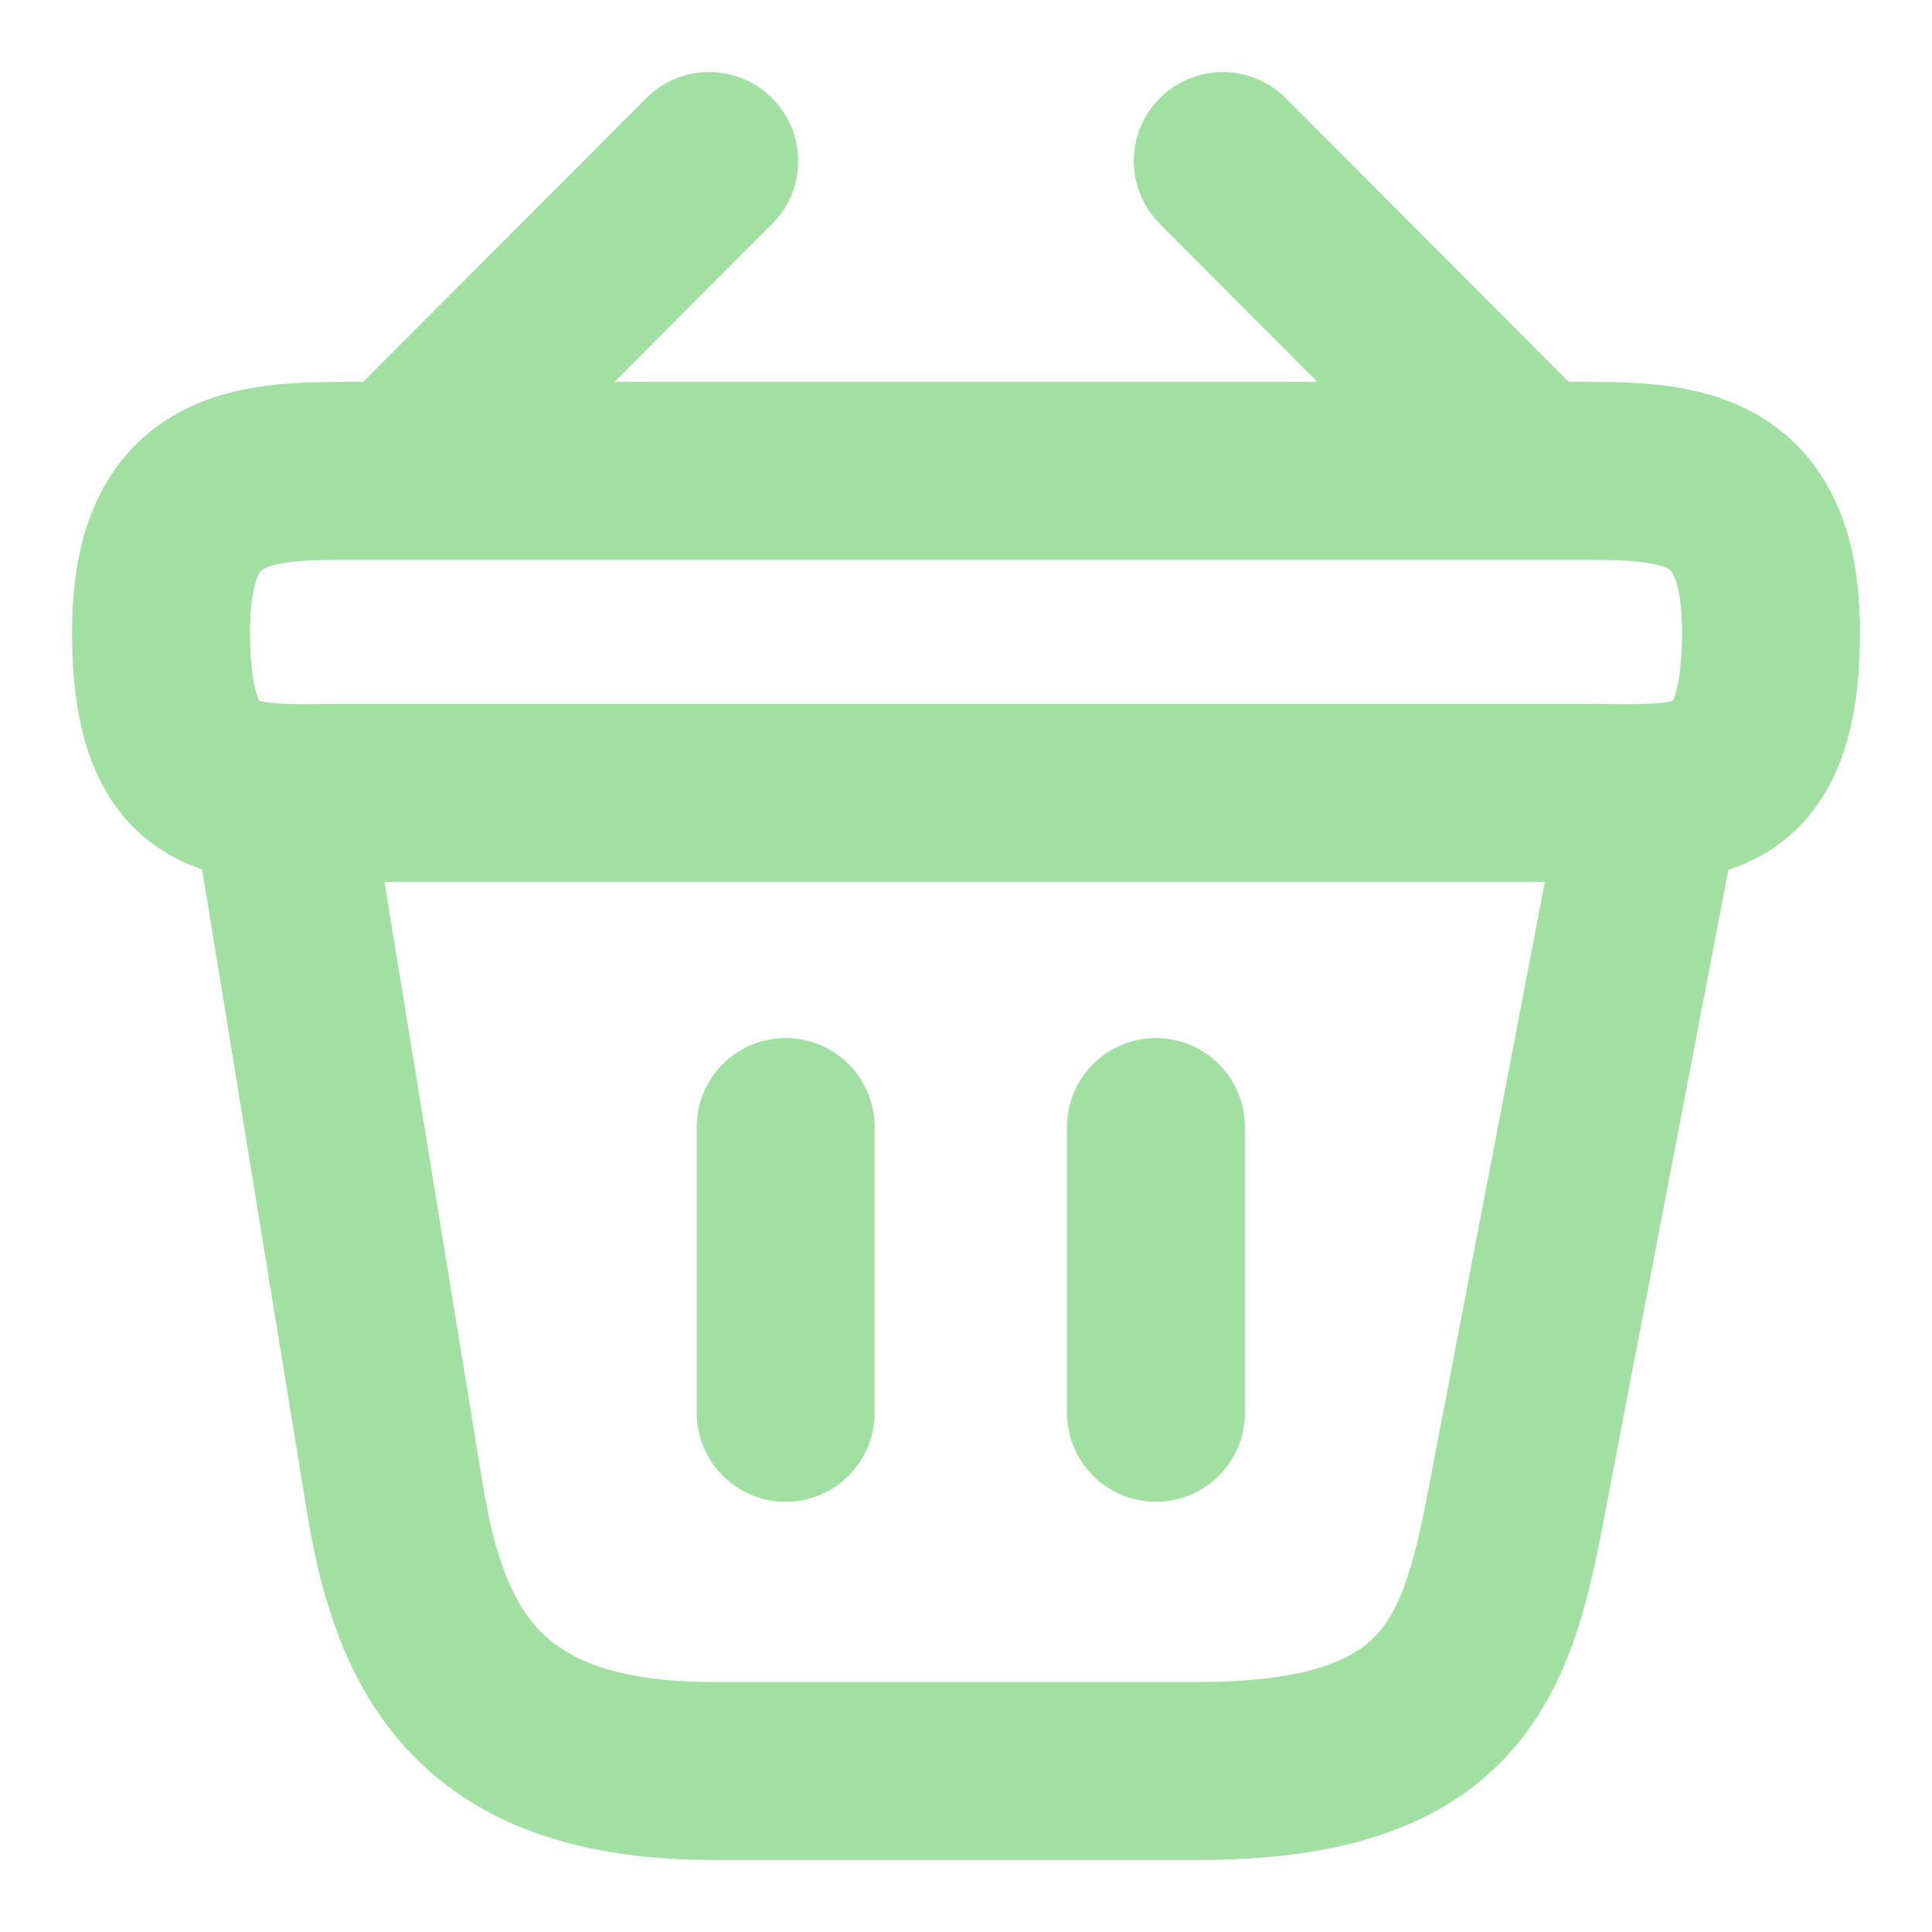 <svg width="38" height="38" viewBox="0 0 38 38" fill="none" xmlns="http://www.w3.org/2000/svg">
<g id="Iconsax/Linear/bag">
<path id="Vector" d="M13.949 3.167L8.217 8.914M24.051 3.167L29.782 8.914" stroke="#A2DFA2" stroke-width="3.5" stroke-miterlimit="10" stroke-linecap="round" stroke-linejoin="round"/>
<path id="Vector_2" d="M3.167 12.429C3.167 9.5 4.734 9.262 6.681 9.262H31.318C33.266 9.262 34.833 9.5 34.833 12.429C34.833 15.833 33.266 15.596 31.318 15.596H6.681C4.734 15.596 3.167 15.833 3.167 12.429Z" stroke="#A2DFA2" stroke-width="3.5"/>
<path id="Vector_3" d="M15.453 22.167V27.788M22.736 22.167V27.788M5.542 15.833L7.774 29.513C8.281 32.585 9.5 34.833 14.028 34.833H23.576C28.5 34.833 29.228 32.68 29.798 29.703L32.458 15.833" stroke="#A2DFA2" stroke-width="3.5" stroke-linecap="round"/>
</g>
</svg>
